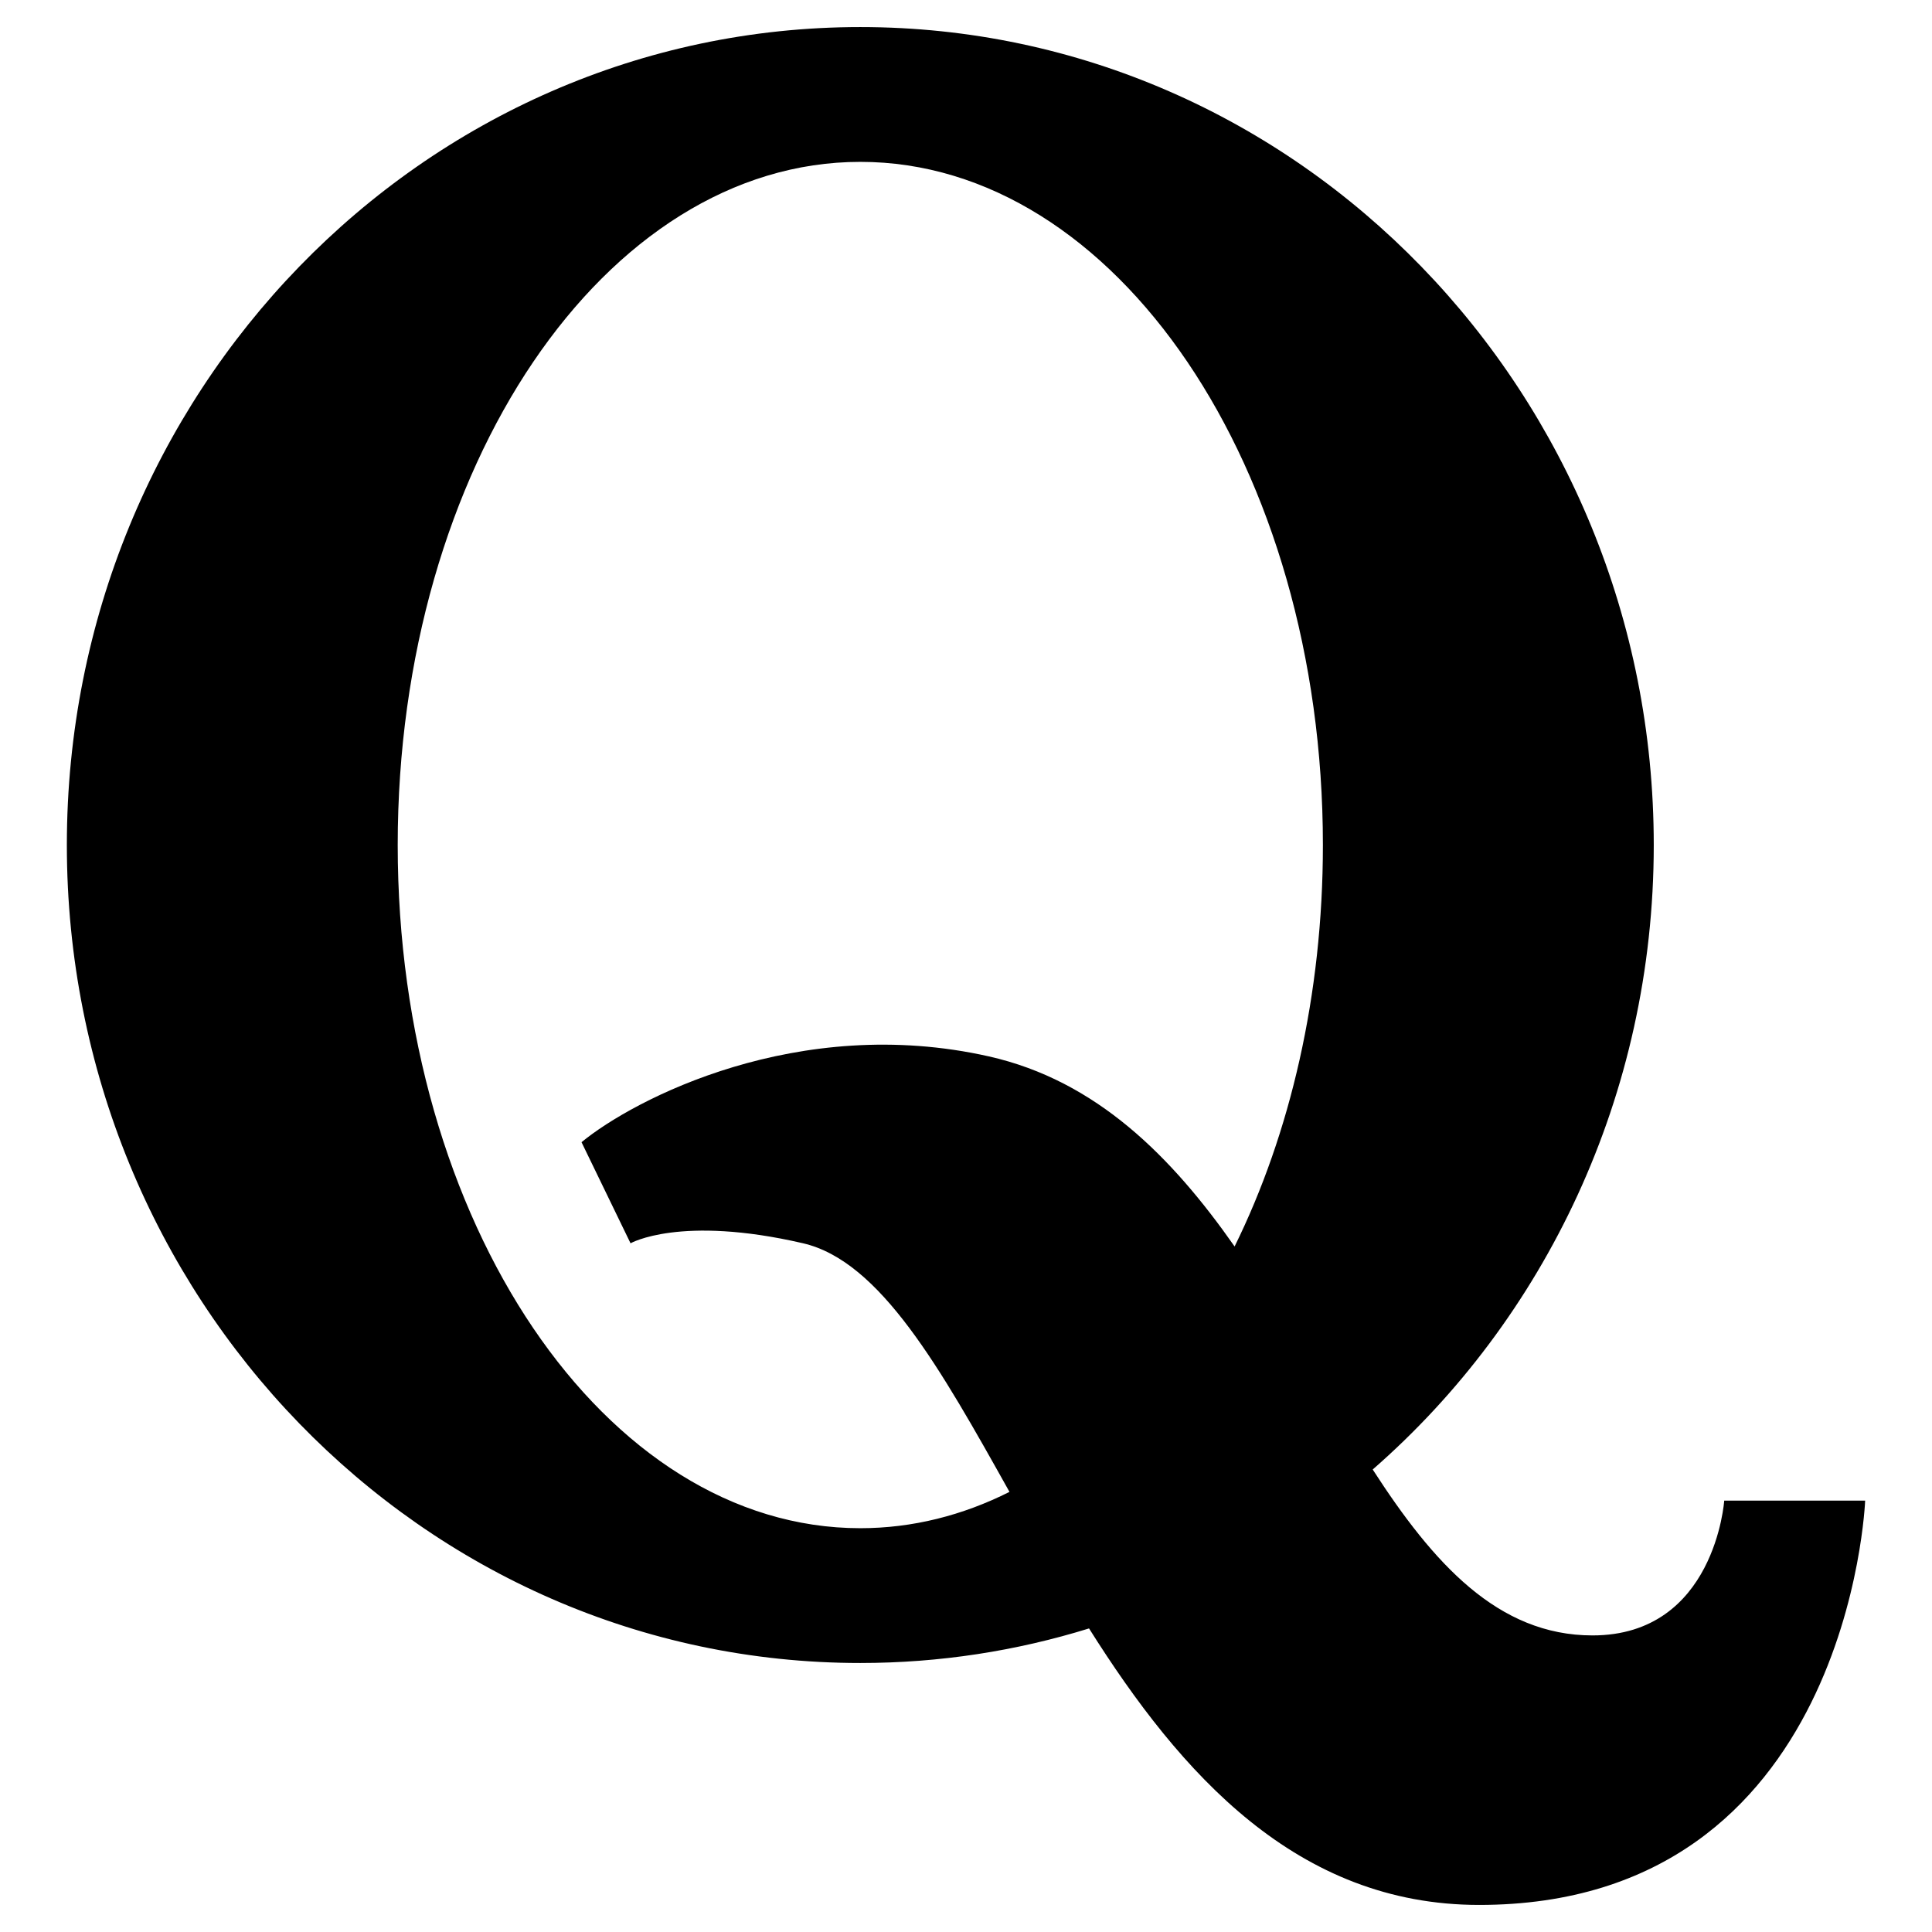 <?xml version="1.0" encoding="UTF-8" standalone="no"?>
<!-- Generator: Adobe Illustrator 19.0.0, SVG Export Plug-In . SVG Version: 6.00 Build 0)  -->

<svg
   xmlns:dc="http://purl.org/dc/elements/1.1/"
   xmlns:cc="http://creativecommons.org/ns#"
   xmlns:rdf="http://www.w3.org/1999/02/22-rdf-syntax-ns#"
   xmlns:svg="http://www.w3.org/2000/svg"
   xmlns="http://www.w3.org/2000/svg"
   xmlns:sodipodi="http://sodipodi.sourceforge.net/DTD/sodipodi-0.dtd"
   xmlns:inkscape="http://www.inkscape.org/namespaces/inkscape"
   version="1.1"
   id="Layer_1"
   x="0px"
   y="0px"
   viewBox="0 0 440 440"
   xml:space="preserve"
   inkscape:version="0.91 r13725"
   sodipodi:docname="quora.svg"
   width="440"
   height="440"><defs
     id="defs37" /><sodipodi:namedview
     pagecolor="#ffffff"
     bordercolor="#666666"
     borderopacity="1"
     objecttolerance="10"
     gridtolerance="10"
     guidetolerance="10"
     inkscape:pageopacity="0"
     inkscape:pageshadow="2"
     inkscape:window-width="666"
     inkscape:window-height="480"
     id="namedview35"
     showgrid="false"
     inkscape:zoom="0.55182607"
     inkscape:cx="166.71919"
     inkscape:cy="213.83549"
     inkscape:window-x="0"
     inkscape:window-y="0"
     inkscape:window-maximized="0"
     inkscape:current-layer="Layer_1" /><path
     style="fill:#000000"
     d="m 392.68,341.757 c 0,0 -2.093,30.699 -30.001,30.699 -21.553,0 -36.272,-16.439 -50.055,-37.786 39.148,-34.171 64.008,-85.199 64.008,-142.221 0.001,-102.882 -80.903,-186.285 -180.703,-186.285 -99.8,0 -180.704,83.403 -180.704,186.286 0,102.883 80.904,186.286 180.704,186.286 18.112,0 35.595,-2.759 52.092,-7.871 20.871,33.157 47.366,62.97 88.843,62.97 84.421,0 87.91,-92.077 87.91,-92.077 l -32.094,0 0,-0.001 z m -196.751,6.28 c -58.185,0 -105.353,-69.659 -105.353,-155.587 0,-85.928 47.168,-155.587 105.353,-155.587 58.185,0 105.352,69.659 105.352,155.587 0,34.169 -7.464,65.759 -20.108,91.426 -14.283,-20.392 -31.428,-37.757 -55.941,-43.285 -43.485,-9.805 -80.933,9.768 -92.794,19.536 l 11.163,23.024 c 0,0 11.285,-6.488 39.267,-0.008 17.631,4.083 31.332,28.551 47.034,56.623 -10.658,5.36 -22.085,8.271 -33.973,8.271 z"
     id="path3"
     inkscape:connector-curvature="0" /><g
     id="g5"
     transform="translate(0,12.329)" /><g
     id="g7"
     transform="translate(0,12.329)" /><g
     id="g9"
     transform="translate(0,12.329)" /><g
     id="g11"
     transform="translate(0,12.329)" /><g
     id="g13"
     transform="translate(0,12.329)" /><g
     id="g15"
     transform="translate(0,12.329)" /><g
     id="g17"
     transform="translate(0,12.329)" /><g
     id="g19"
     transform="translate(0,12.329)" /><g
     id="g21"
     transform="translate(0,12.329)" /><g
     id="g23"
     transform="translate(0,12.329)" /><g
     id="g25"
     transform="translate(0,12.329)" /><g
     id="g27"
     transform="translate(0,12.329)" /><g
     id="g29"
     transform="translate(0,12.329)" /><g
     id="g31"
     transform="translate(0,12.329)" /><g
     id="g33"
     transform="translate(0,12.329)" /></svg>